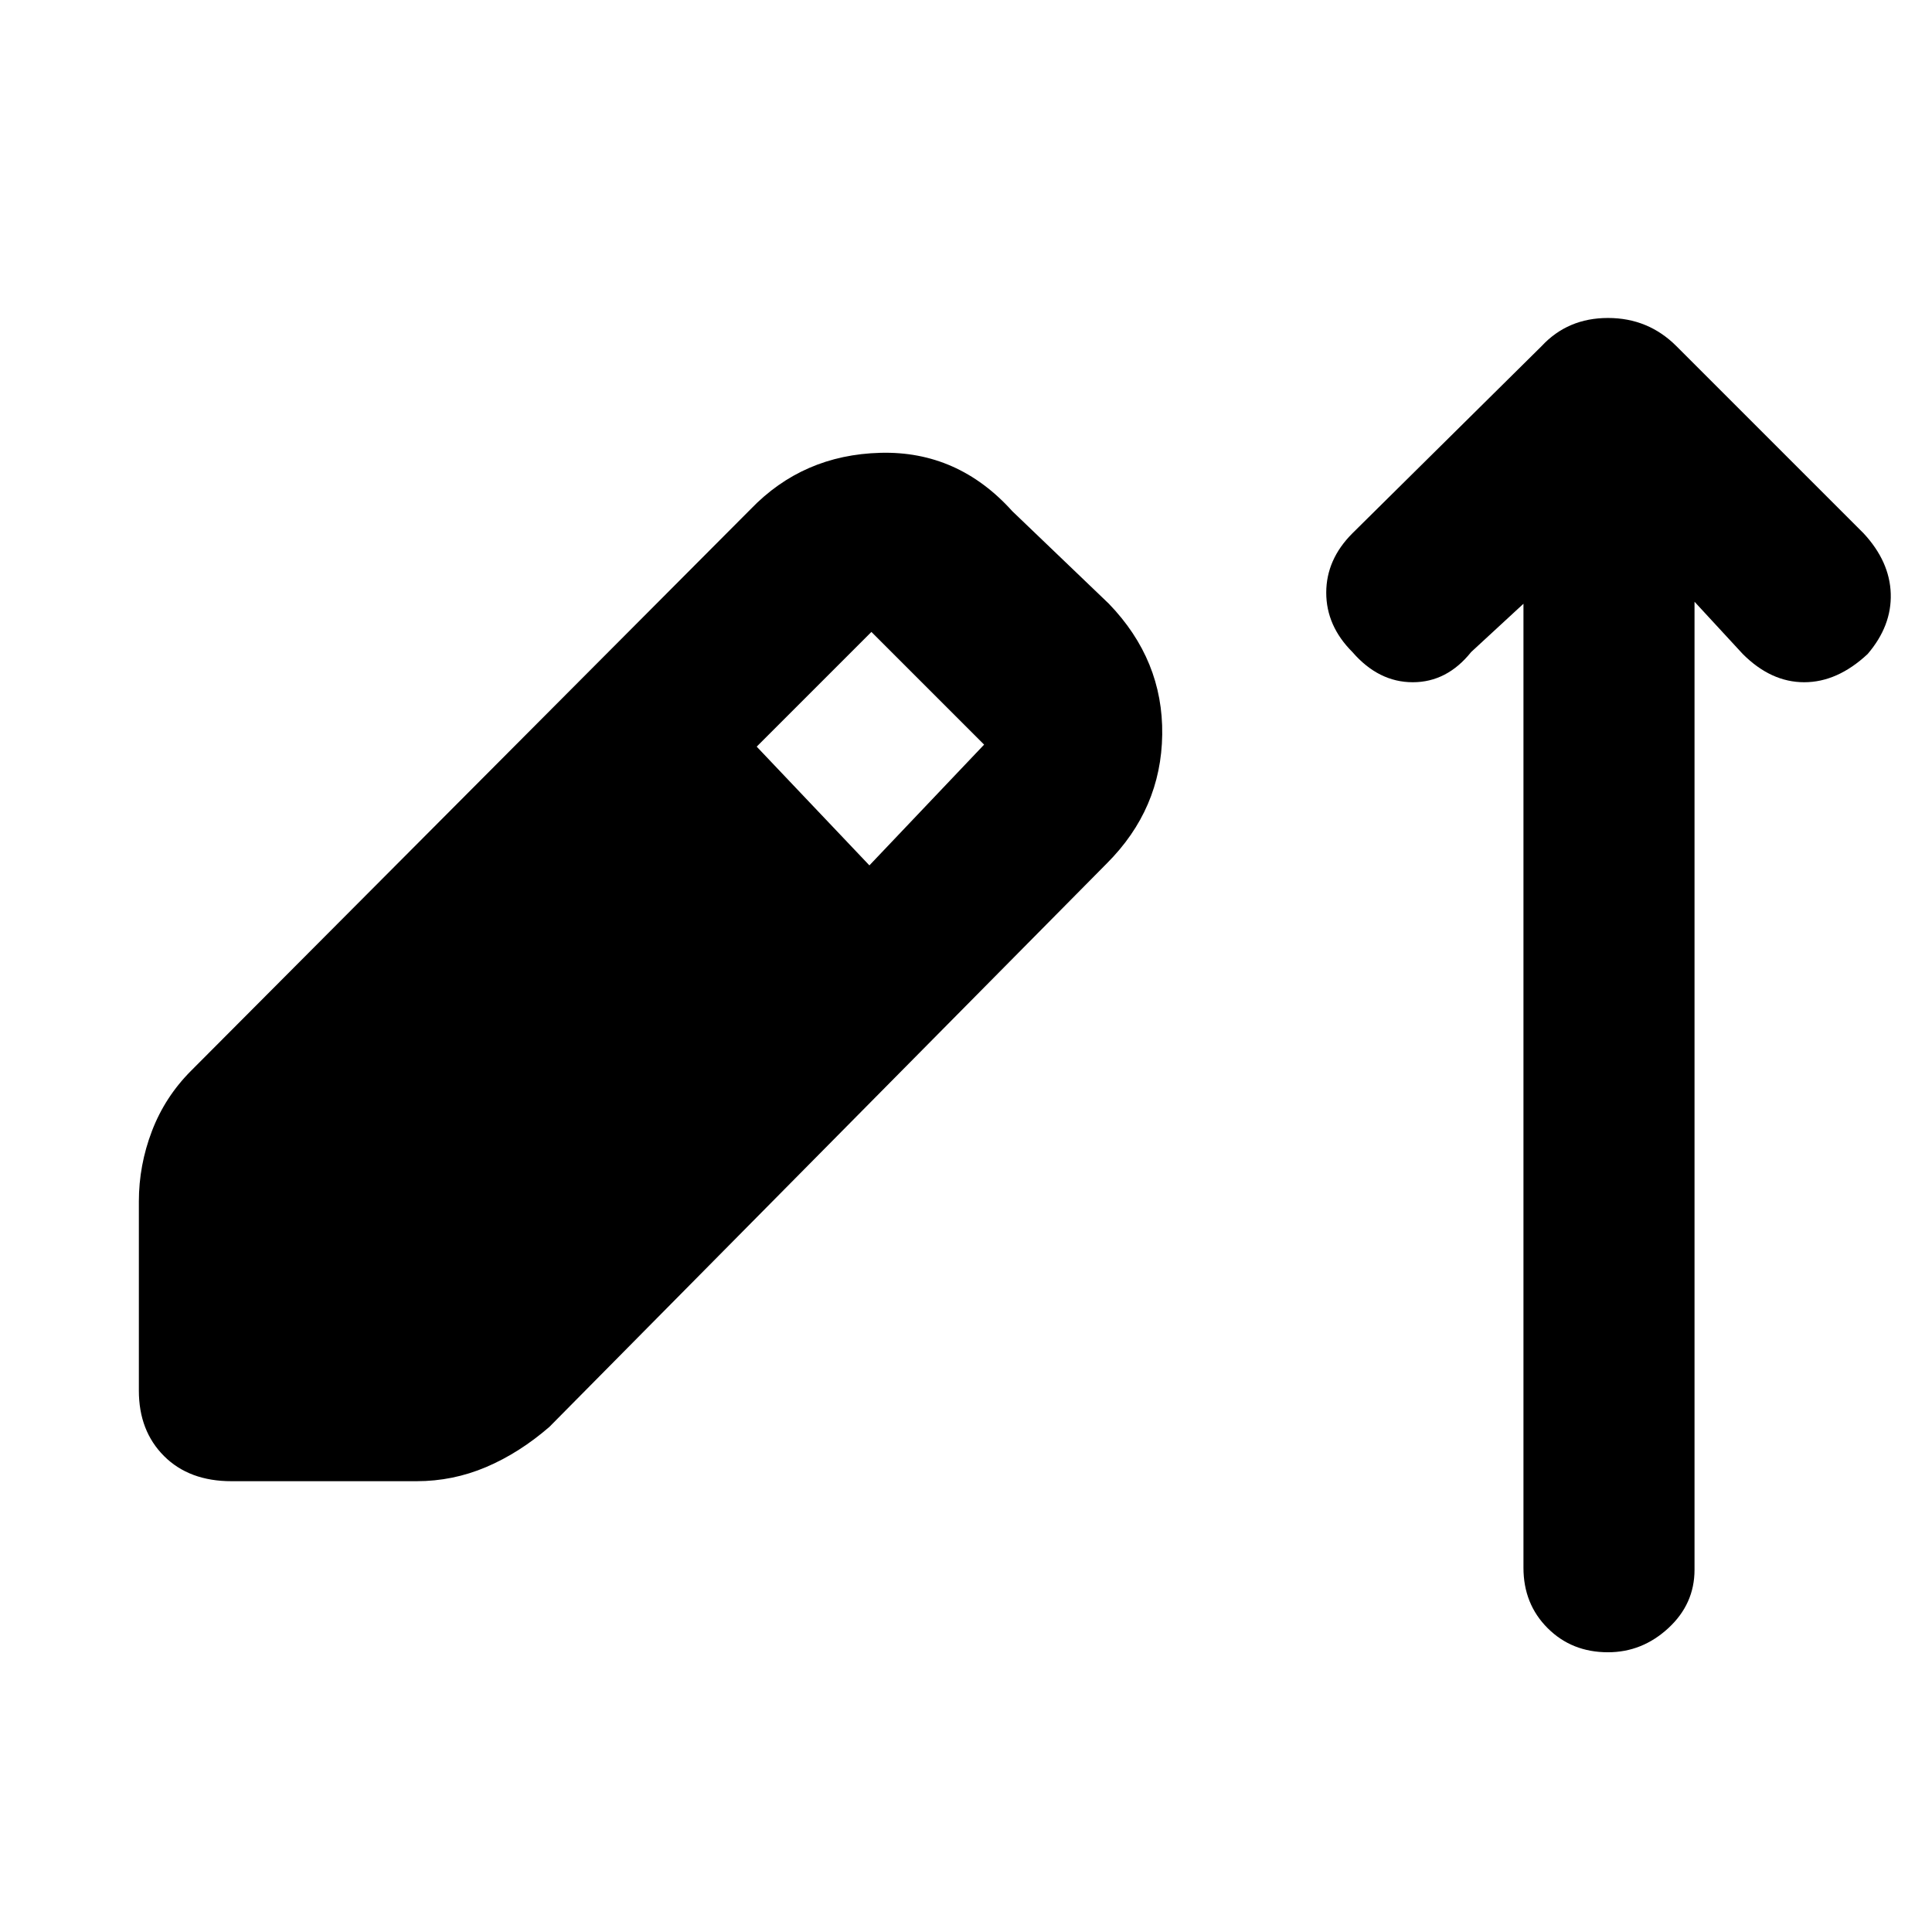 <svg xmlns="http://www.w3.org/2000/svg" height="48" viewBox="0 -960 960 960" width="48"><path d="M115-224q-21 0-33.5-12.5T69-269v-94q0-18 6.5-35T95-428l278-279q26-27 64.5-28t65.5 29l48 46q27 28 26.5 65T550-531L273-251q-15 13-31.5 20t-34.5 7h-92Zm317-306 57-60-56-56-57 57 56 59Zm325-130-26 24q-12 15-29 15t-30-15q-13-13-13-29.5t13-29.5l94-93q13-14 33-14t34 14l93 93q13 14 13.5 30T928-635q-15 14-31.5 14T866-635l-24-26v481q0 17-13 29t-30 12q-18 0-30-12t-12-30v-479Z"/></svg>